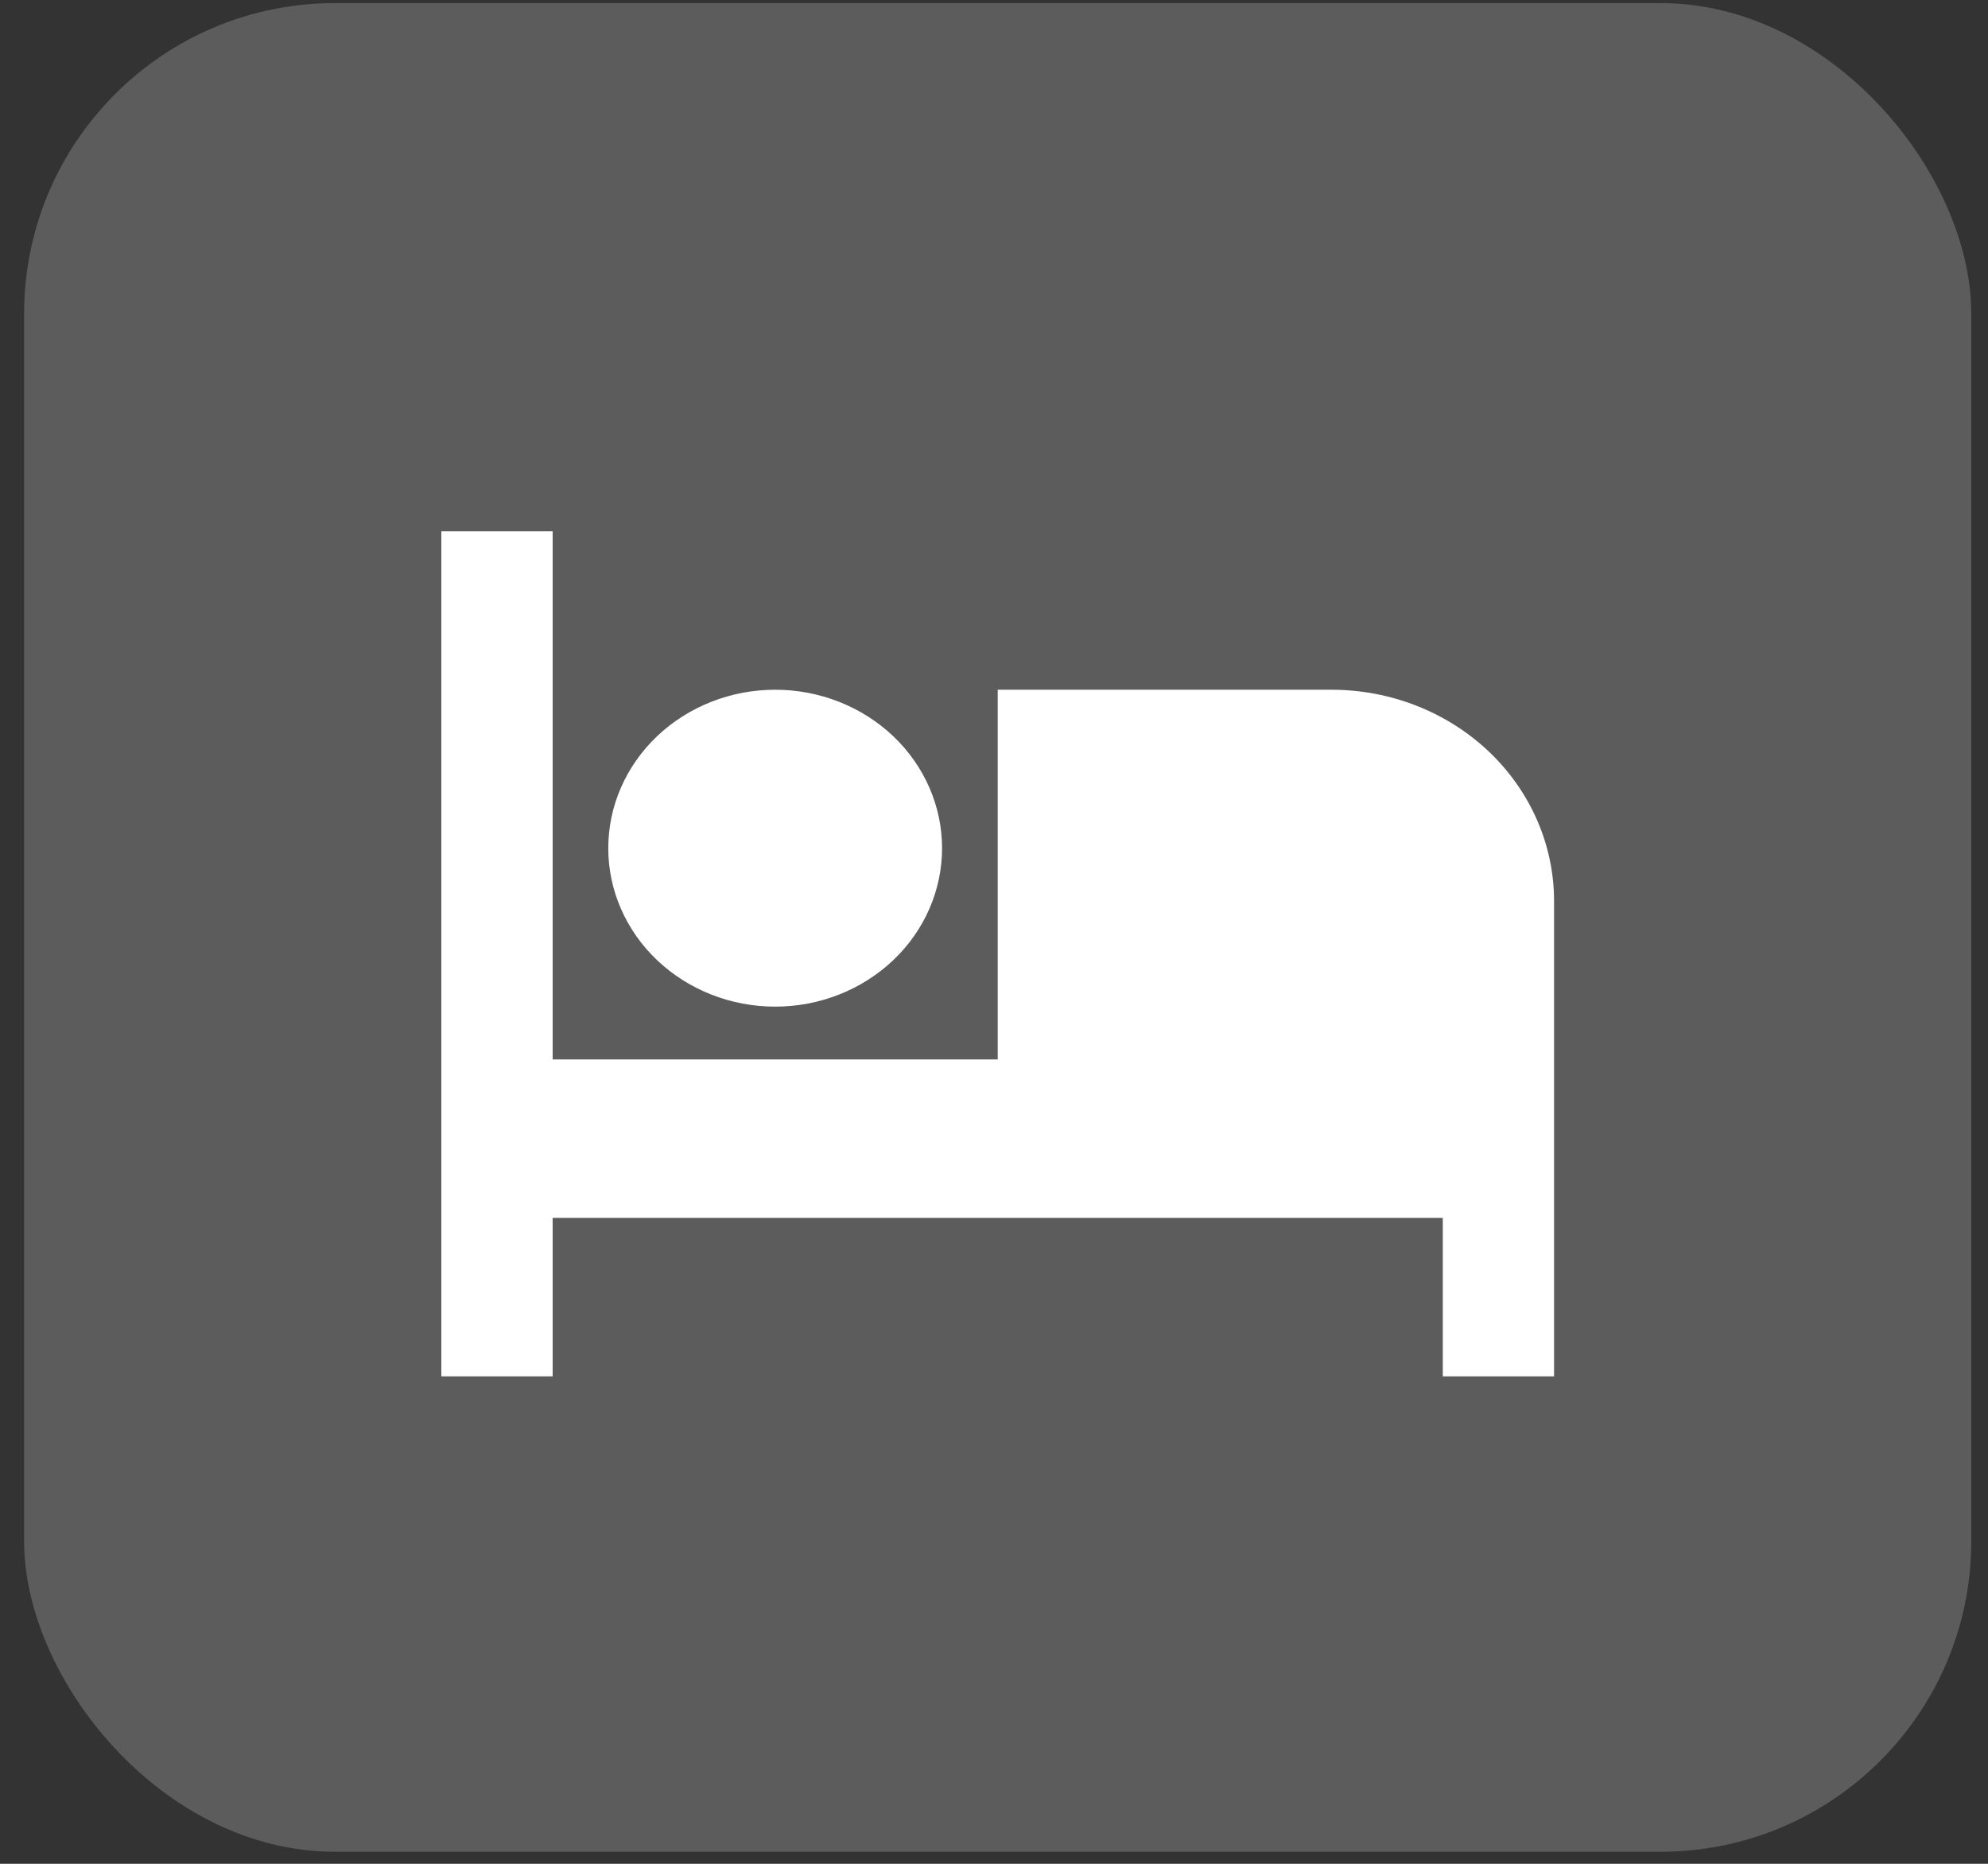 <svg width="32" height="30" viewBox="0 0 32 30" fill="none" xmlns="http://www.w3.org/2000/svg">
<rect x="0" y="0" width="32" height="30" fill="#333333" stroke="none"/>
<rect x="0.388" y="0.05" width="31.343" height="29.756" rx="5" fill="white" fill-opacity="0.2"/>
<g clip-path="url(#clip0_365_1037)">
<path d="M25.015 14.503V22.154H23.224V19.604H8.896V22.154H7.104V8.552H8.896V17.053H16.06V11.102H21.433C22.383 11.102 23.294 11.46 23.966 12.098C24.637 12.736 25.015 13.601 25.015 14.503ZM12.478 16.203C11.765 16.203 11.082 15.934 10.578 15.456C10.074 14.978 9.791 14.329 9.791 13.653C9.791 12.976 10.074 12.328 10.578 11.849C11.082 11.371 11.765 11.102 12.478 11.102C13.19 11.102 13.873 11.371 14.377 11.849C14.881 12.328 15.164 12.976 15.164 13.653C15.164 14.329 14.881 14.978 14.377 15.456C13.873 15.934 13.19 16.203 12.478 16.203Z" fill="white"/>
</g>
<defs>
<clipPath id="clip0_365_1037">
<rect width="26.866" height="25.505" fill="white" transform="translate(2.627 2.176)"/>
</clipPath>
</defs>
</svg>
